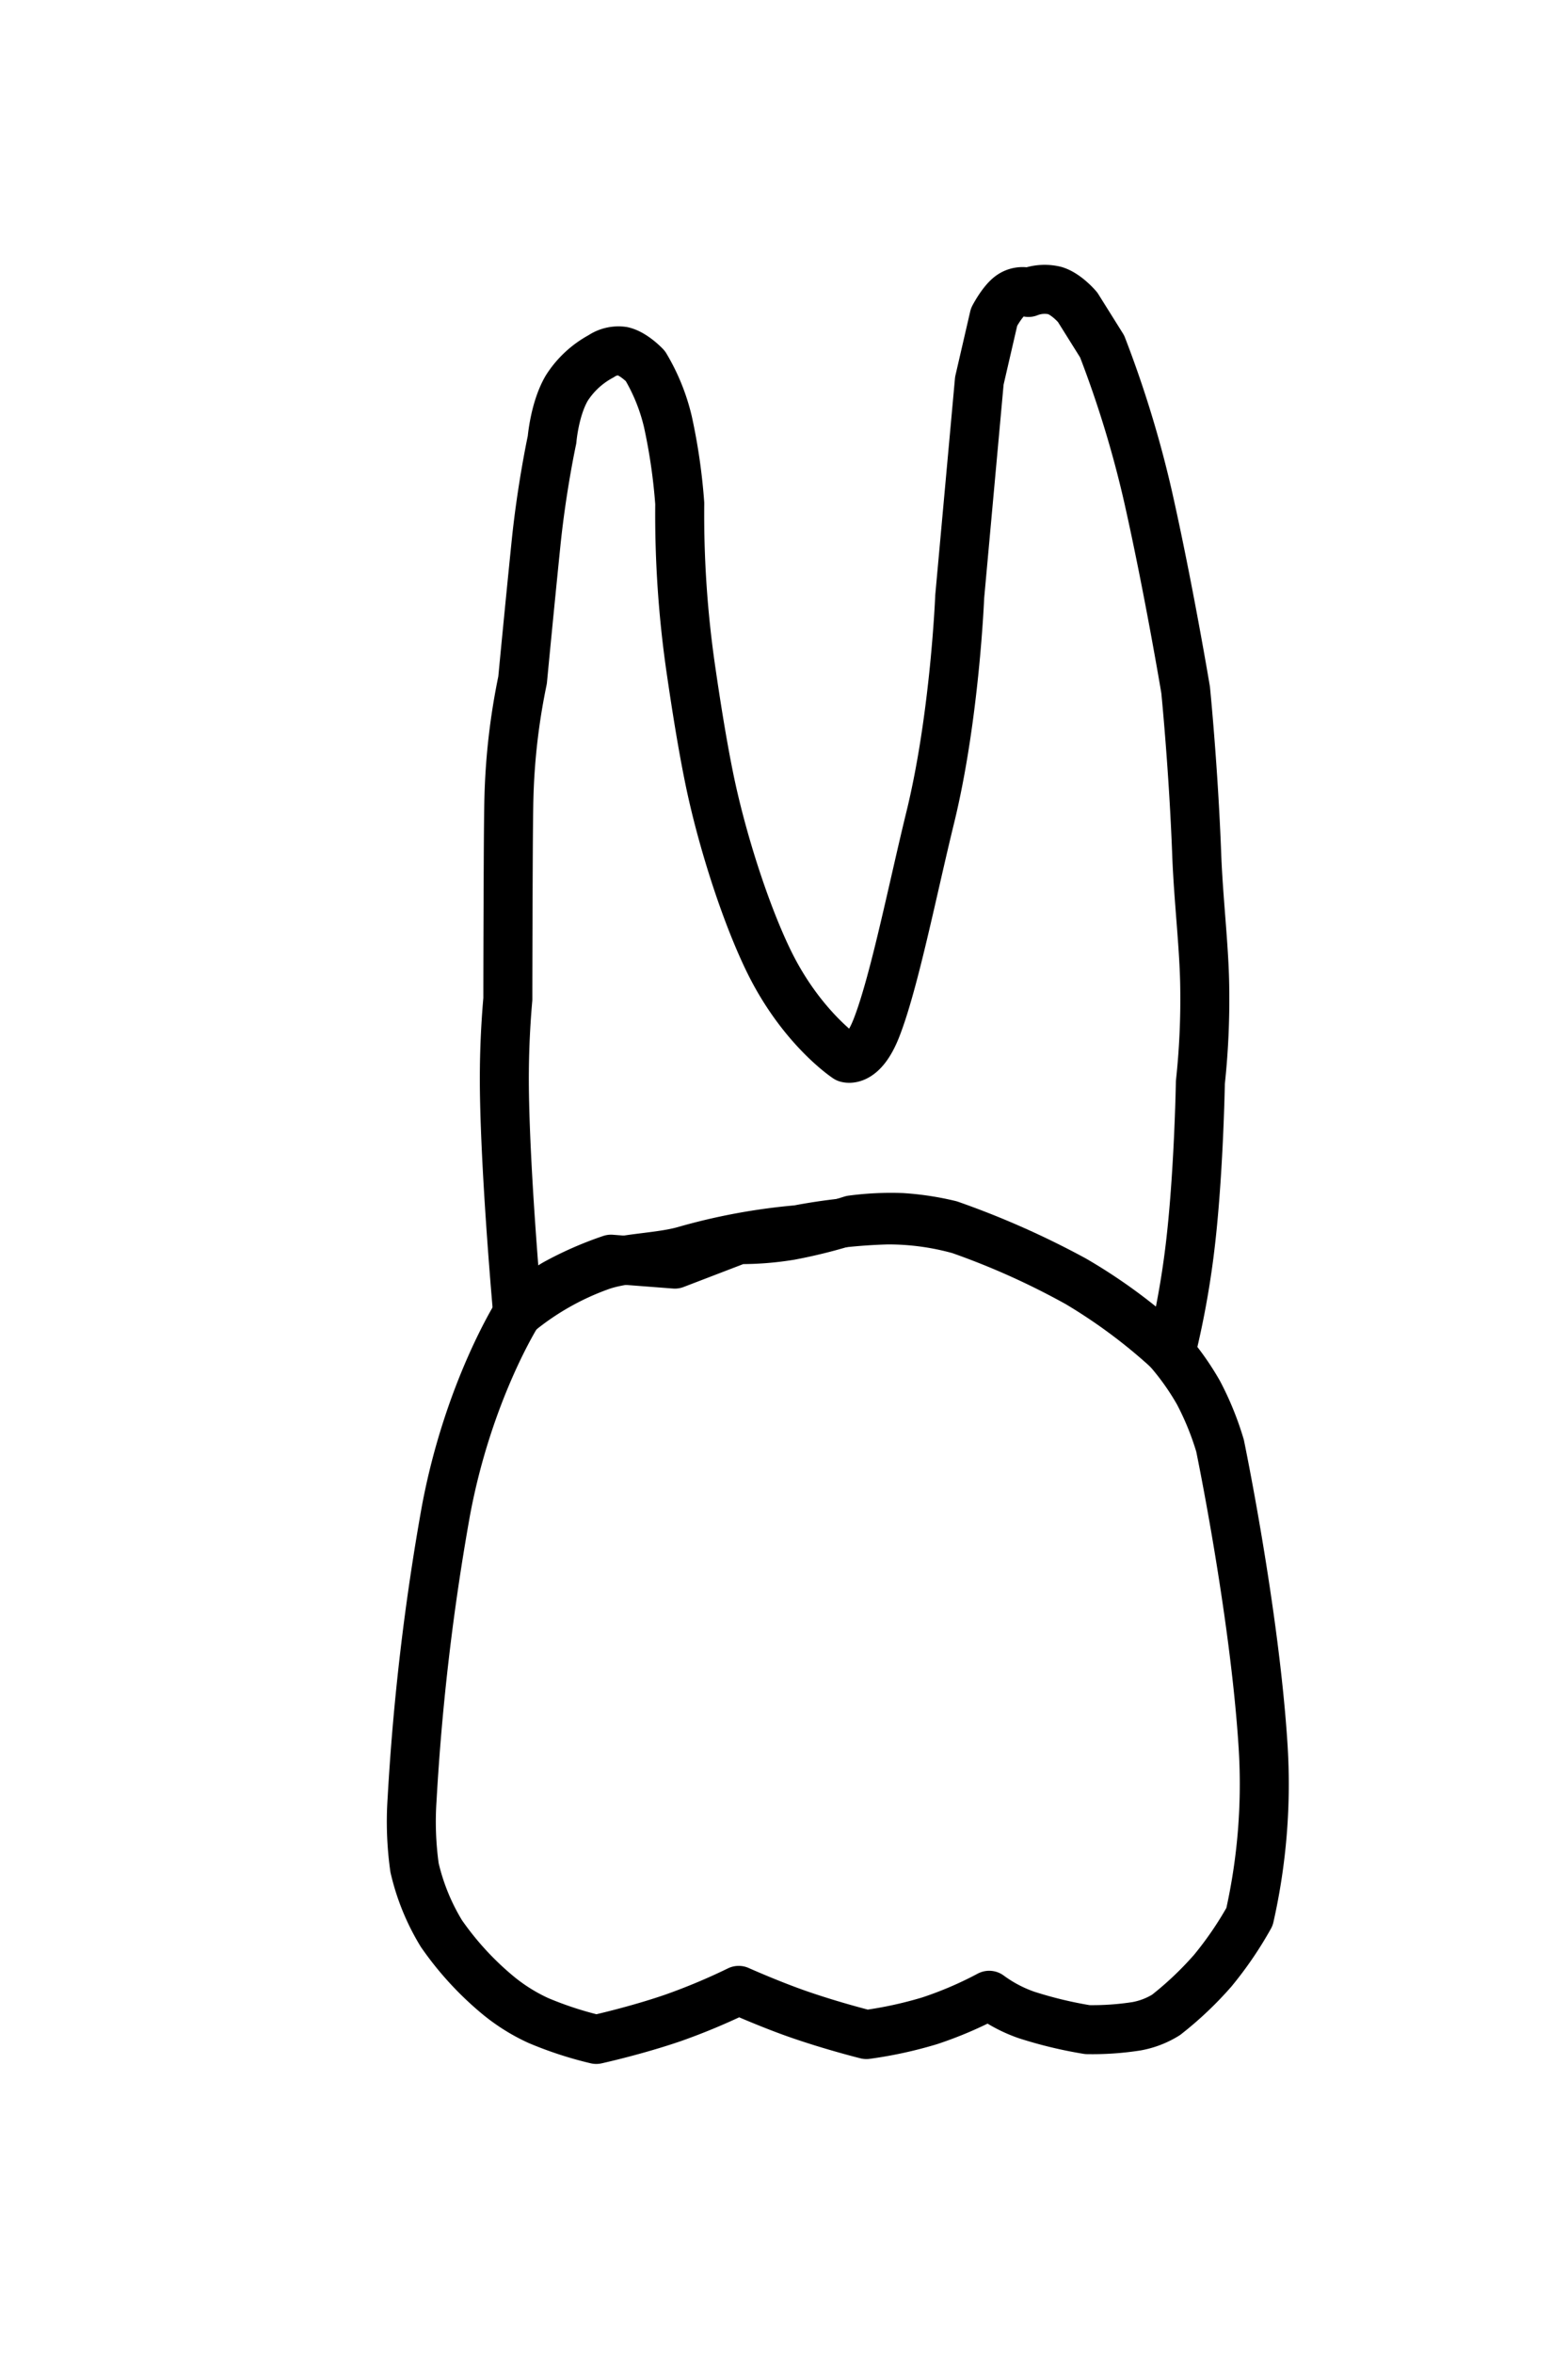 <svg id="t-2-6" xmlns="http://www.w3.org/2000/svg" width="320" height="480" viewBox="0 0 320 480">
<defs>
    <style>
      .cls-1 {
        stroke:#000;
        fill:none;
        stroke-linecap: round;
        stroke-linejoin: round;
        stroke-width: 10px;
        fill-rule: evenodd;
      }
    </style>
  </defs>
  <path id="t-2-6-t" class="cls-1" d="M122.684,72.671a18.933,18.933,0,0,0-7.015,6.5c-2.506,4.255-3.008,10.513-3.008,10.513s-2.095,9.687-3.259,21.084c-1.33,13.02-2.755,27.967-2.755,27.967a134.794,134.794,0,0,0-2.785,24.089c-0.078,2.611-.119,9.329-0.133,12.066-0.083,17.007-.089,28.913-0.089,28.913a186.056,186.056,0,0,0-.689,19.4c0.294,18.21,2.693,44.671,2.693,44.671a56.327,56.327,0,0,1,16.716-9.546c4.933-1.833,12.351-1.712,17.594-3.273a122,122,0,0,1,22.824-4.2,114.328,114.328,0,0,1,18.386-2,54.175,54.175,0,0,1,14.691,2A155.634,155.634,0,0,1,220,261.71a112.834,112.834,0,0,1,18.958,14.174,179.038,179.038,0,0,0,3.706-19.83c1.976-15.226,2.308-35.228,2.308-35.228a158.7,158.7,0,0,0,.891-19.454c-0.1-8.139-1.289-17.837-1.636-27.063-0.662-17.645-2.262-33.567-2.262-33.567s-3.47-20.821-7.691-39.528a222.4,222.4,0,0,0-9.349-30.545l-5.012-8.008s-2.262-2.68-4.637-3.391a8.961,8.961,0,0,0-5.386.388,4.237,4.237,0,0,0-3.672.617c-1.7,1.211-3.345,4.388-3.345,4.388l-3.007,13.014-4.009,44.046s-0.969,24.457-6.014,45.047c-3.568,14.562-7.379,33.84-11.026,43.046-2.829,7.14-6.014,6.006-6.014,6.006s-9.327-6.114-16.037-20.021c-4.842-10.035-9.567-24.988-12.028-37.039-1.35-6.609-2.589-14.311-3.634-21.478a220.016,220.016,0,0,1-2.38-34.581,118.453,118.453,0,0,0-2.41-16.633,40.008,40.008,0,0,0-4.607-11.4s-2.355-2.525-4.658-3.036A6.25,6.25,0,0,0,122.684,72.671Z"/>
  <path id="t-2-6-b" class="cls-1" d="M105.644,267.876S95.562,283.73,91,308.231A489.513,489.513,0,0,0,84.1,367.045a67.282,67.282,0,0,0,.5,13.949,45.3,45.3,0,0,0,5.477,13.431,62.864,62.864,0,0,0,11.563,12.6,37.457,37.457,0,0,0,8.216,5.144,74.178,74.178,0,0,0,11.831,3.865s8.065-1.776,15.7-4.405a127.32,127.32,0,0,0,13.37-5.6s6.448,2.883,12.361,4.927c7.021,2.428,13.7,4.082,13.7,4.082a83.647,83.647,0,0,0,12.891-2.8,77.3,77.3,0,0,0,12.168-5.21,28.74,28.74,0,0,0,7.554,3.992,85.492,85.492,0,0,0,12.493,3.015,58.672,58.672,0,0,0,10-.684,17.193,17.193,0,0,0,6.038-2.319,69.867,69.867,0,0,0,9.529-9.017,73.649,73.649,0,0,0,7.511-11,122.961,122.961,0,0,0,2.779-34.675c-1.711-27.344-8.793-61.426-8.793-61.426a59.773,59.773,0,0,0-4.379-10.772,53.507,53.507,0,0,0-6.647-9.249,108.589,108.589,0,0,0-18.824-13.821,172.233,172.233,0,0,0-25.279-11.205,57.173,57.173,0,0,0-9.832-1.492,60.577,60.577,0,0,0-10.215.491,103.177,103.177,0,0,1-12.518,3.175,61.711,61.711,0,0,1-10.535.829l-13.031,5-13.03-1a70.589,70.589,0,0,0-11.359,4.987A37.388,37.388,0,0,0,105.644,267.876Z"/>
</svg>
